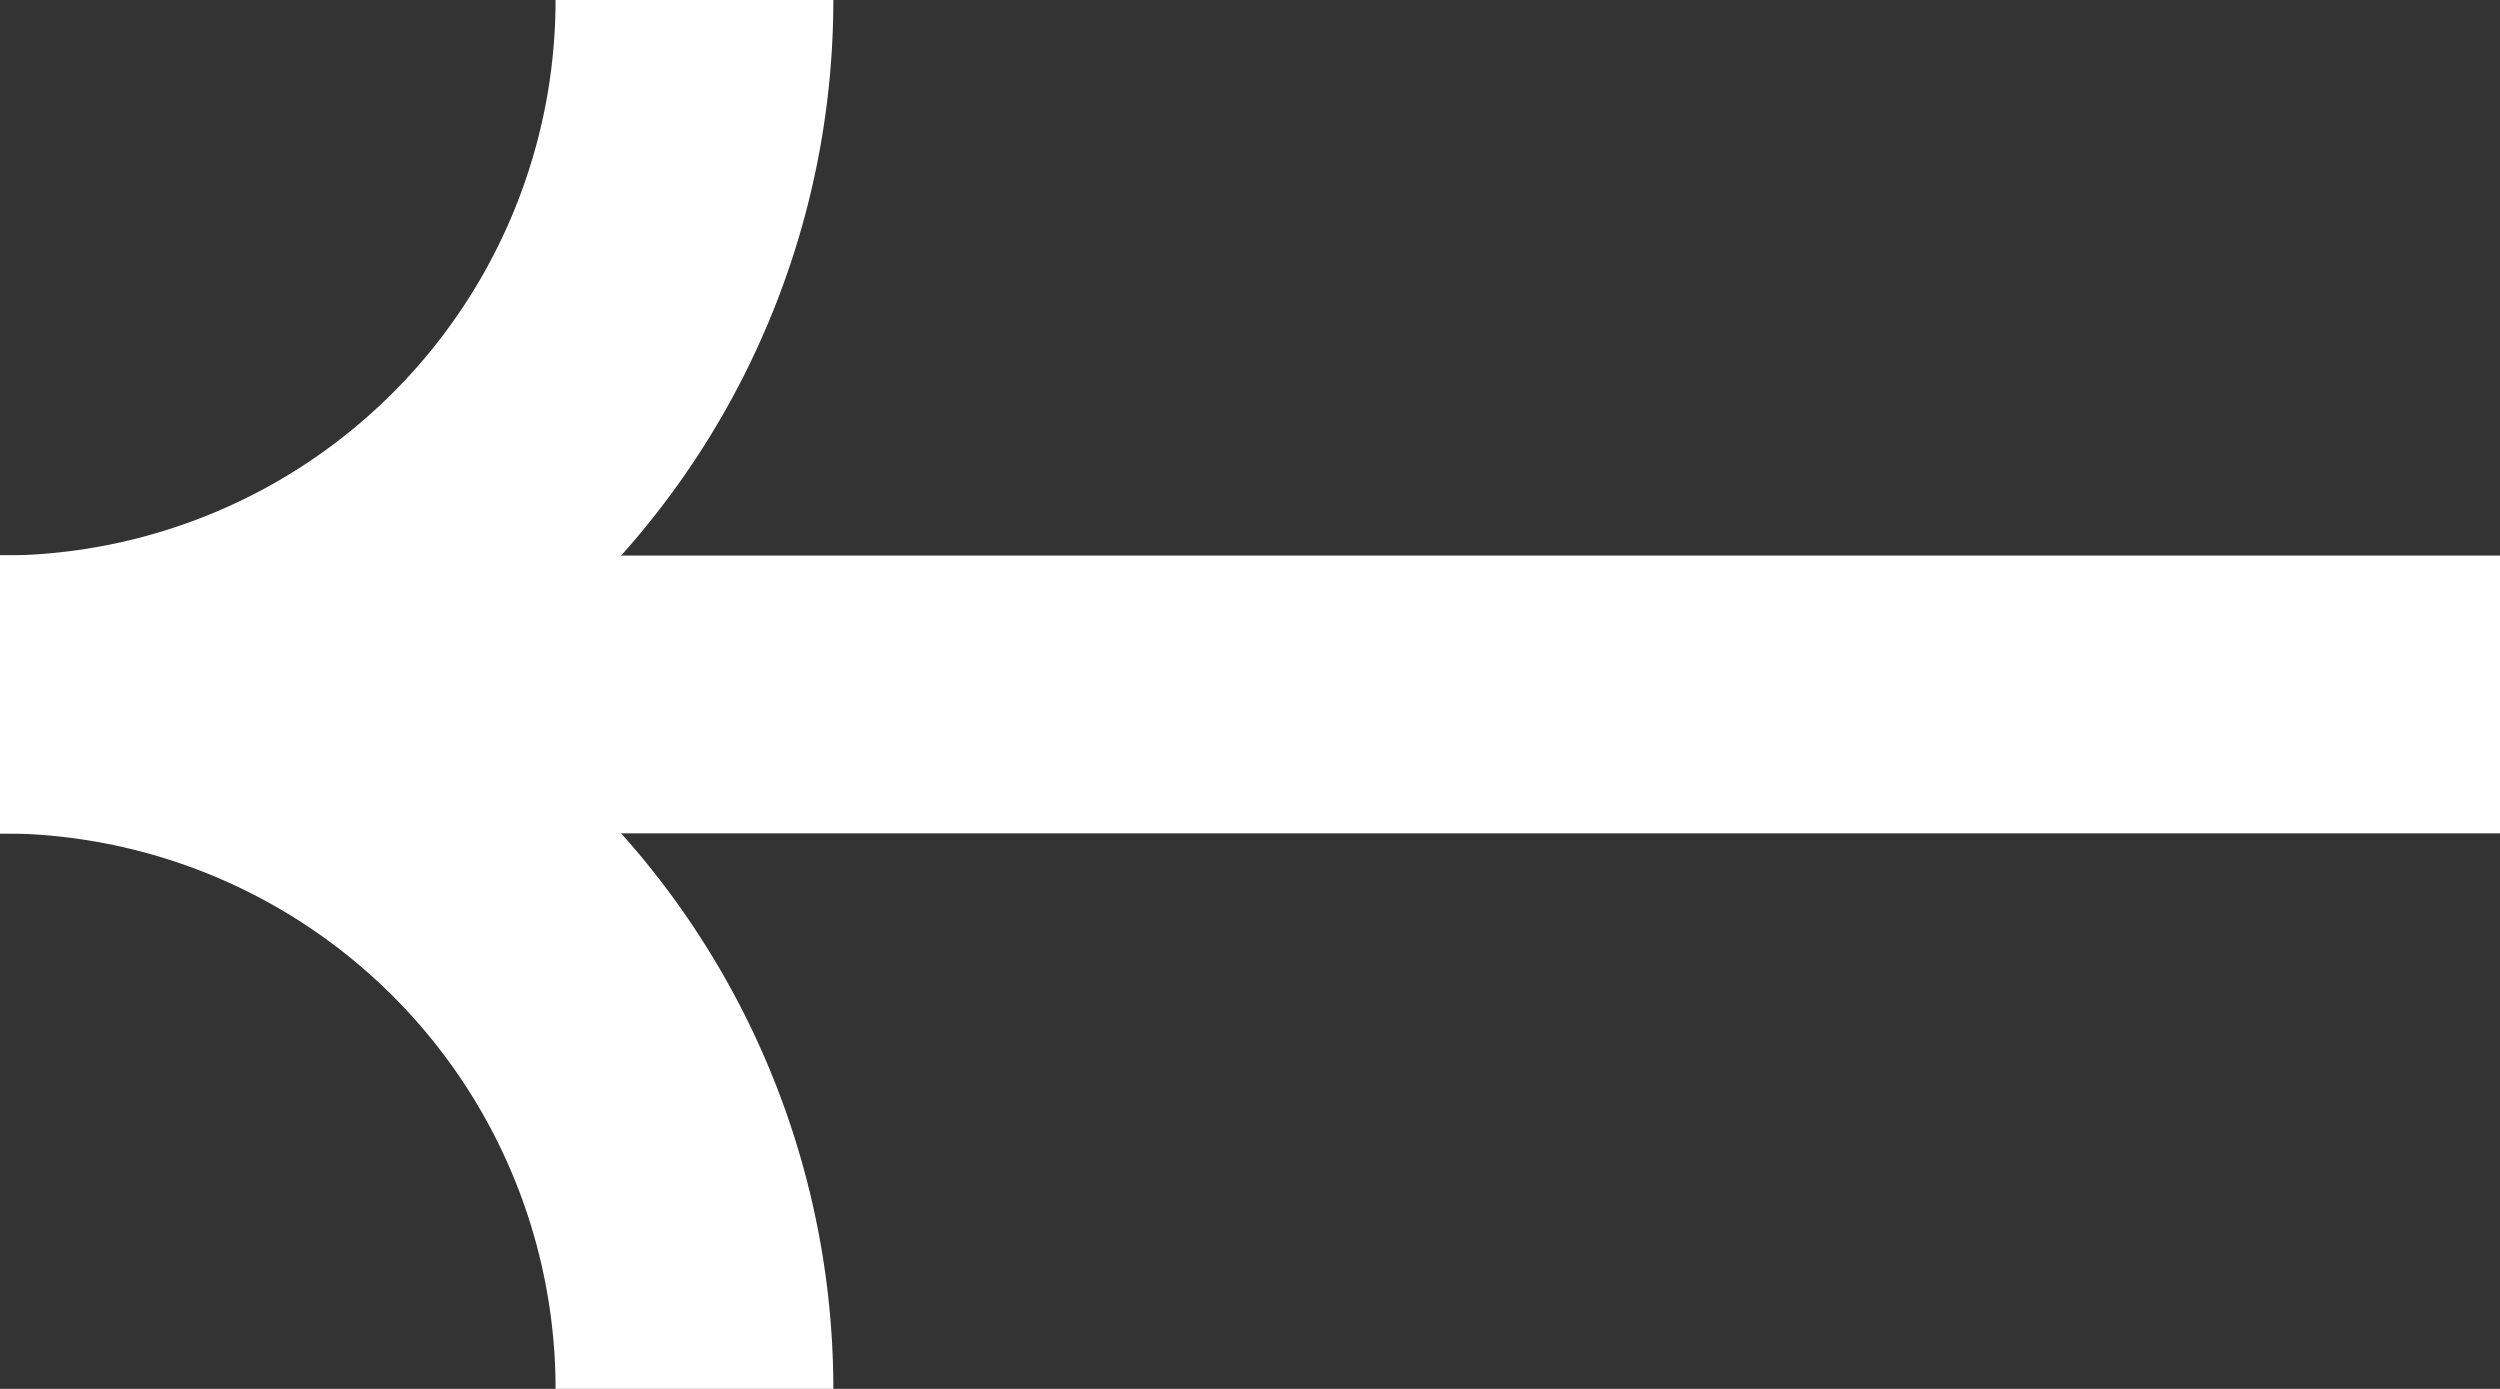 <svg xmlns="http://www.w3.org/2000/svg" width="36" height="20" viewBox="0 0 36 20">
  <rect x="0" y="0" width="36" height="20" fill="#333333" stroke="none"/>
  <g id="그룹_3147" data-name="그룹 3147" transform="translate(-97 -362)">
    <g id="그룹_815" data-name="그룹 815" transform="translate(97 362)">
      <path id="패스_960" data-name="패스 960" d="M-355.986-643.064a10,10,0,0,0,10-10" transform="translate(355.986 653.064)" fill="none" stroke="#fff" stroke-miterlimit="10" stroke-width="4"/>
      <path id="패스_961" data-name="패스 961" d="M-355.986-653.064a10,10,0,0,1,10,10" transform="translate(355.986 663.064)" fill="none" stroke="#fff" stroke-miterlimit="10" stroke-width="4"/>
      <rect id="사각형_466" data-name="사각형 466" width="36" height="4" transform="translate(0 8)" fill="#fff"/>
    </g>
  </g>
</svg>
